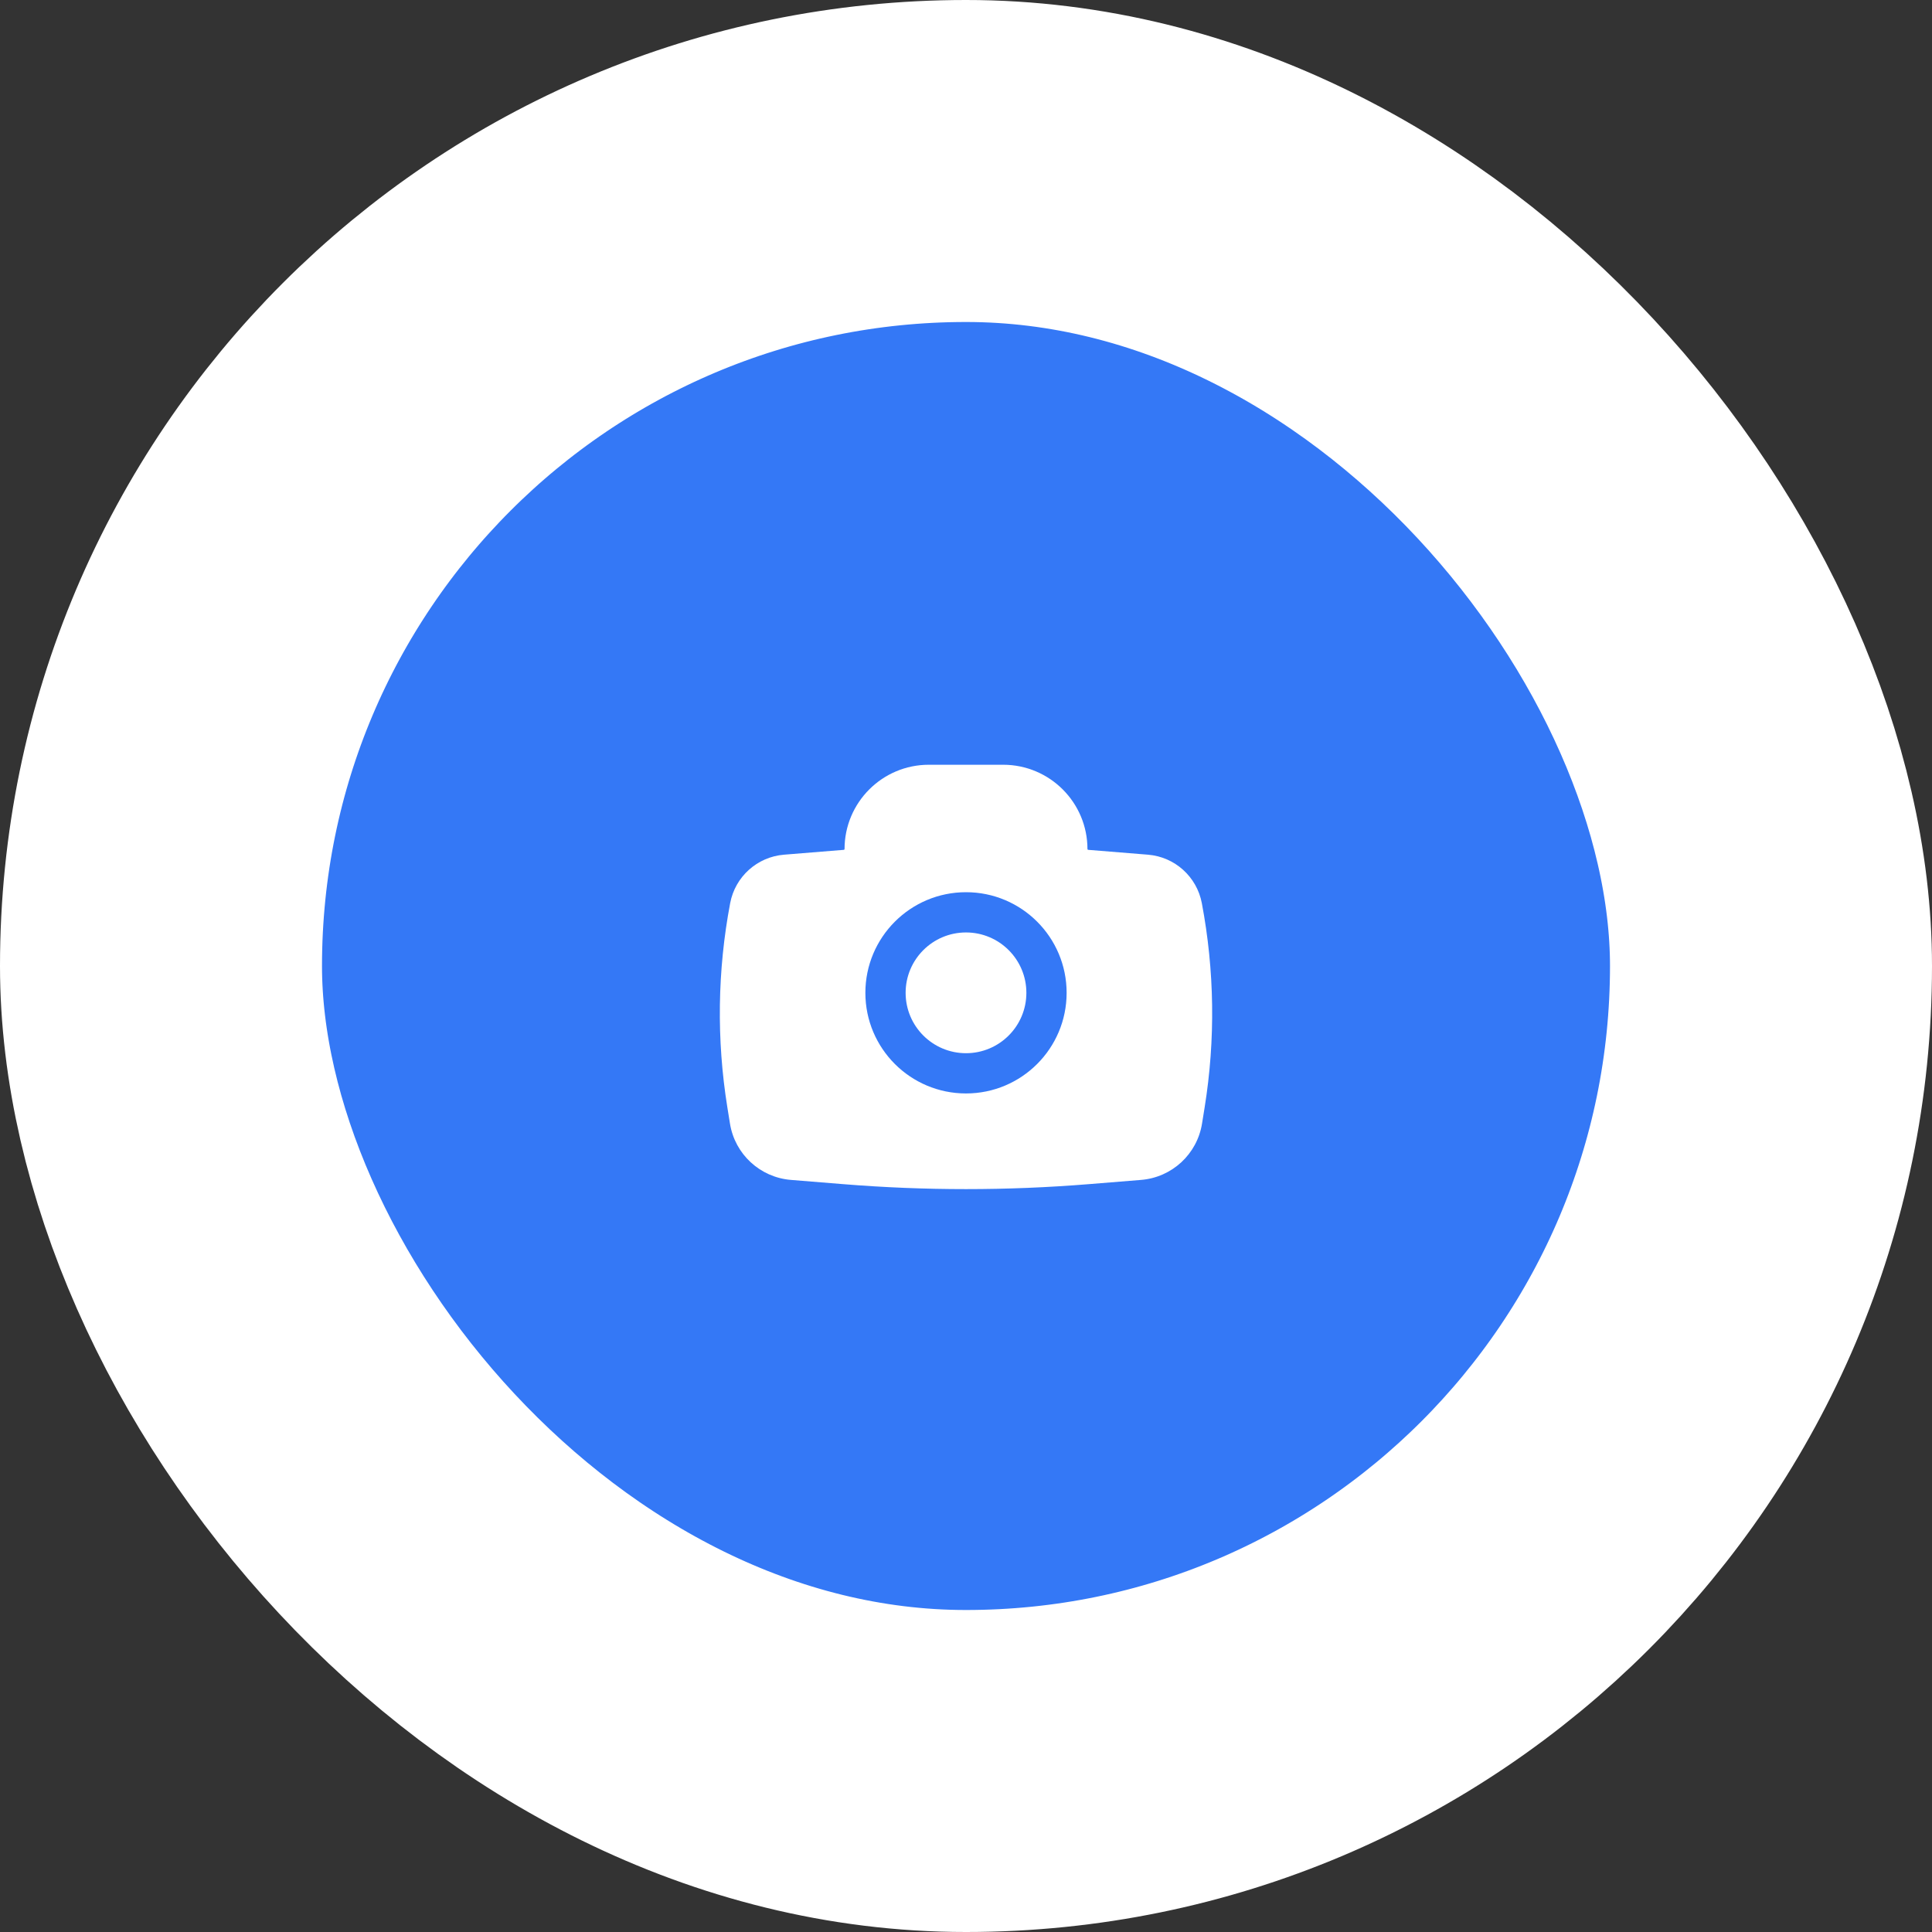 <svg width="96" height="96" viewBox="0 0 96 96" fill="none" xmlns="http://www.w3.org/2000/svg">
<rect x="0" y="0" width="96" height="96" fill="#333333" stroke="none"/>
<rect x="8" y="8" width="80" height="80" rx="40" fill="#3478F6"/>
<path d="M45 49.333C45 47.676 46.343 46.333 48 46.333C49.657 46.333 51 47.676 51 49.333C51 50.99 49.657 52.333 48 52.333C46.343 52.333 45 50.99 45 49.333Z" fill="white"/>
<path fill-rule="evenodd" clip-rule="evenodd" d="M41.965 42.19C41.965 39.876 43.841 38 46.155 38H49.845C52.159 38 54.035 39.876 54.035 42.19C54.035 42.21 54.05 42.226 54.07 42.228L57.043 42.469C58.374 42.577 59.469 43.562 59.718 44.875C60.352 48.224 60.4 51.659 59.858 55.025L59.728 55.831C59.484 57.349 58.234 58.504 56.701 58.629L54.111 58.839C50.044 59.169 45.956 59.169 41.889 58.839L39.299 58.629C37.766 58.504 36.516 57.349 36.272 55.831L36.142 55.025C35.6 51.659 35.648 48.224 36.282 44.875C36.53 43.562 37.626 42.577 38.957 42.469L41.93 42.228C41.95 42.226 41.965 42.21 41.965 42.19ZM48 44.333C45.239 44.333 43 46.572 43 49.333C43 52.095 45.239 54.333 48 54.333C50.761 54.333 53 52.095 53 49.333C53 46.572 50.761 44.333 48 44.333Z" fill="white"/>
<rect x="8" y="8" width="80" height="80" rx="40" stroke="white" stroke-width="16"/>
</svg>
